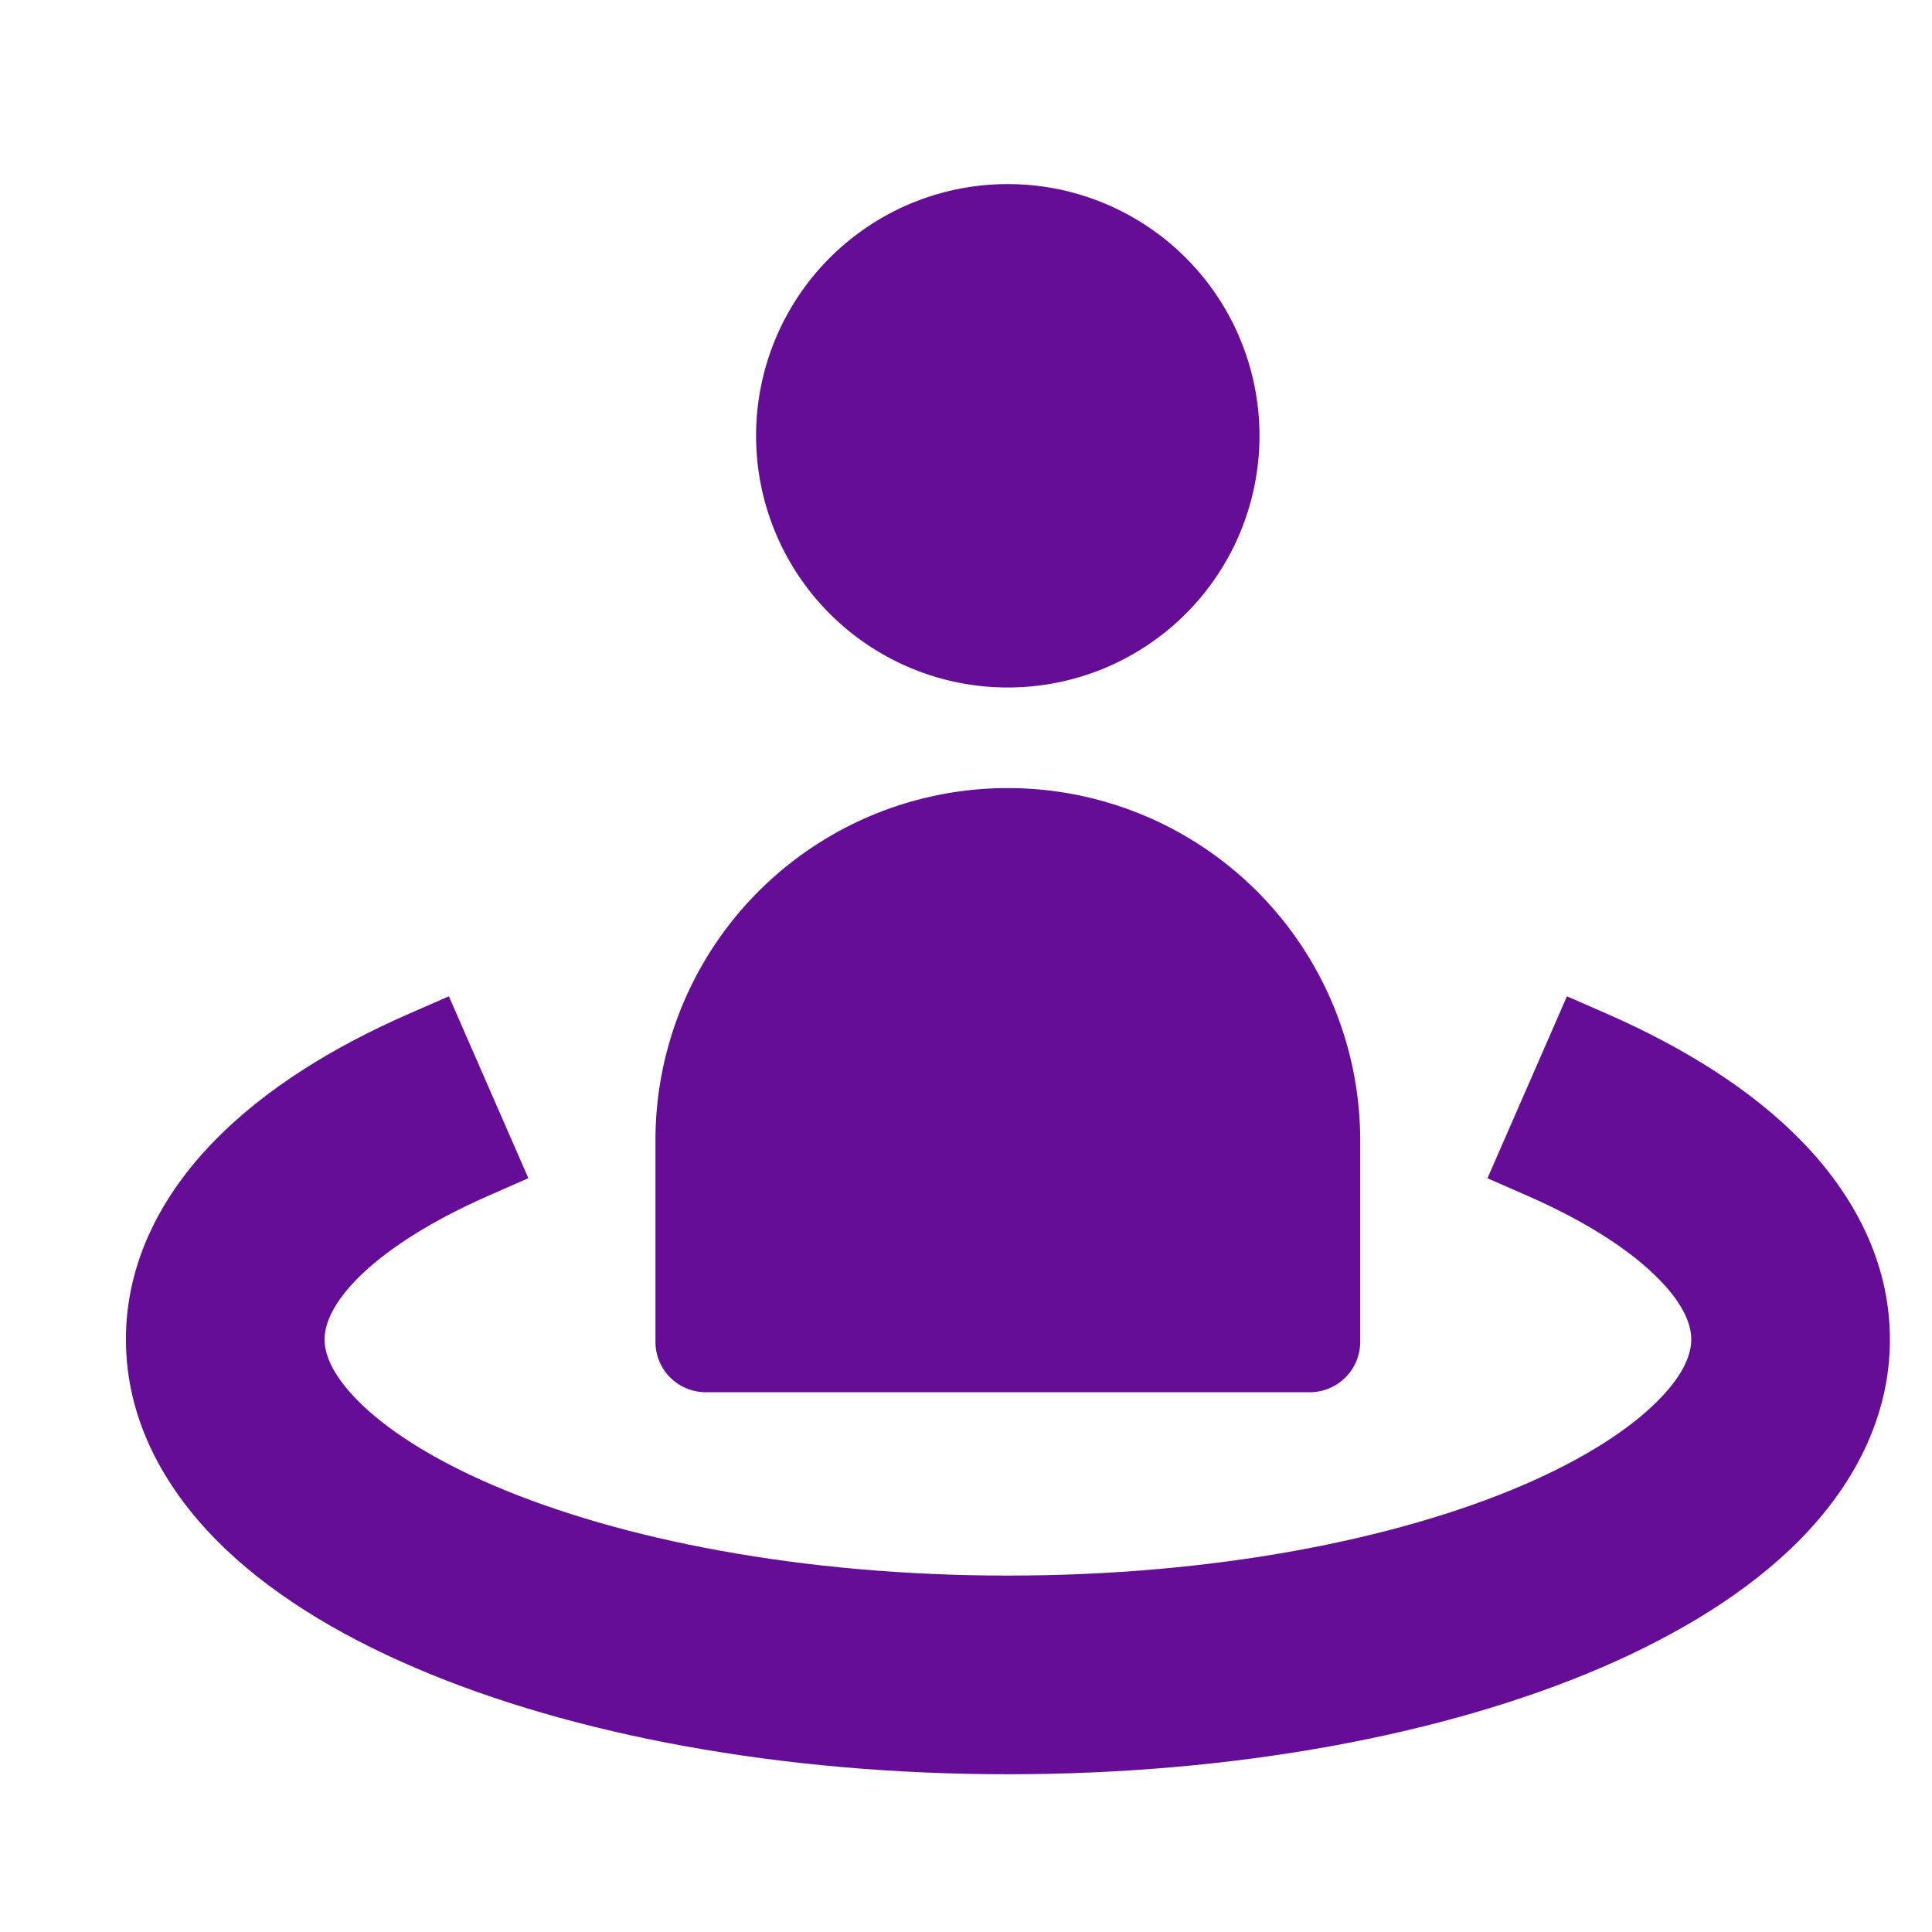 <svg width="23" height="23" viewBox="51 -27 23 23" xmlns="http://www.w3.org/2000/svg"><path d="M60.001-21.812a2.996 2.996 0 115.993 0 2.996 2.996 0 01-5.993 0zm2.997 4.194a4.194 4.194 0 00-4.195 4.195v2.397a.599.599 0 00.6.6h7.19a.6.6 0 00.6-.6v-2.397a4.195 4.195 0 00-4.195-4.195z" fill="#650D97"/><path d="M72.45-13.413c.605.622 1.049 1.421 1.049 2.36 0 .95-.455 1.758-1.072 2.384-.614.622-1.444 1.126-2.374 1.526-1.865.799-4.36 1.265-7.054 1.265s-5.189-.466-7.055-1.267c-.93-.398-1.76-.903-2.372-1.524-.617-.626-1.073-1.434-1.073-2.386 0-.938.442-1.736 1.049-2.359.6-.617 1.411-1.12 2.322-1.518l.474-.207.946 2.165-.473.208c-.735.323-1.256.673-1.575 1-.313.323-.378.562-.378.712 0 .152.067.395.391.724.329.334.865.69 1.621 1.014 1.507.645 3.671 1.073 6.123 1.073 2.452 0 4.616-.428 6.123-1.073.756-.325 1.291-.68 1.62-1.014.325-.329.392-.57.392-.724 0-.15-.064-.389-.378-.71l-.002-.002c-.317-.327-.837-.677-1.573-1l-.473-.207.946-2.166.474.207c.91.399 1.723.902 2.322 1.519z" fill="#650D97"/></svg>